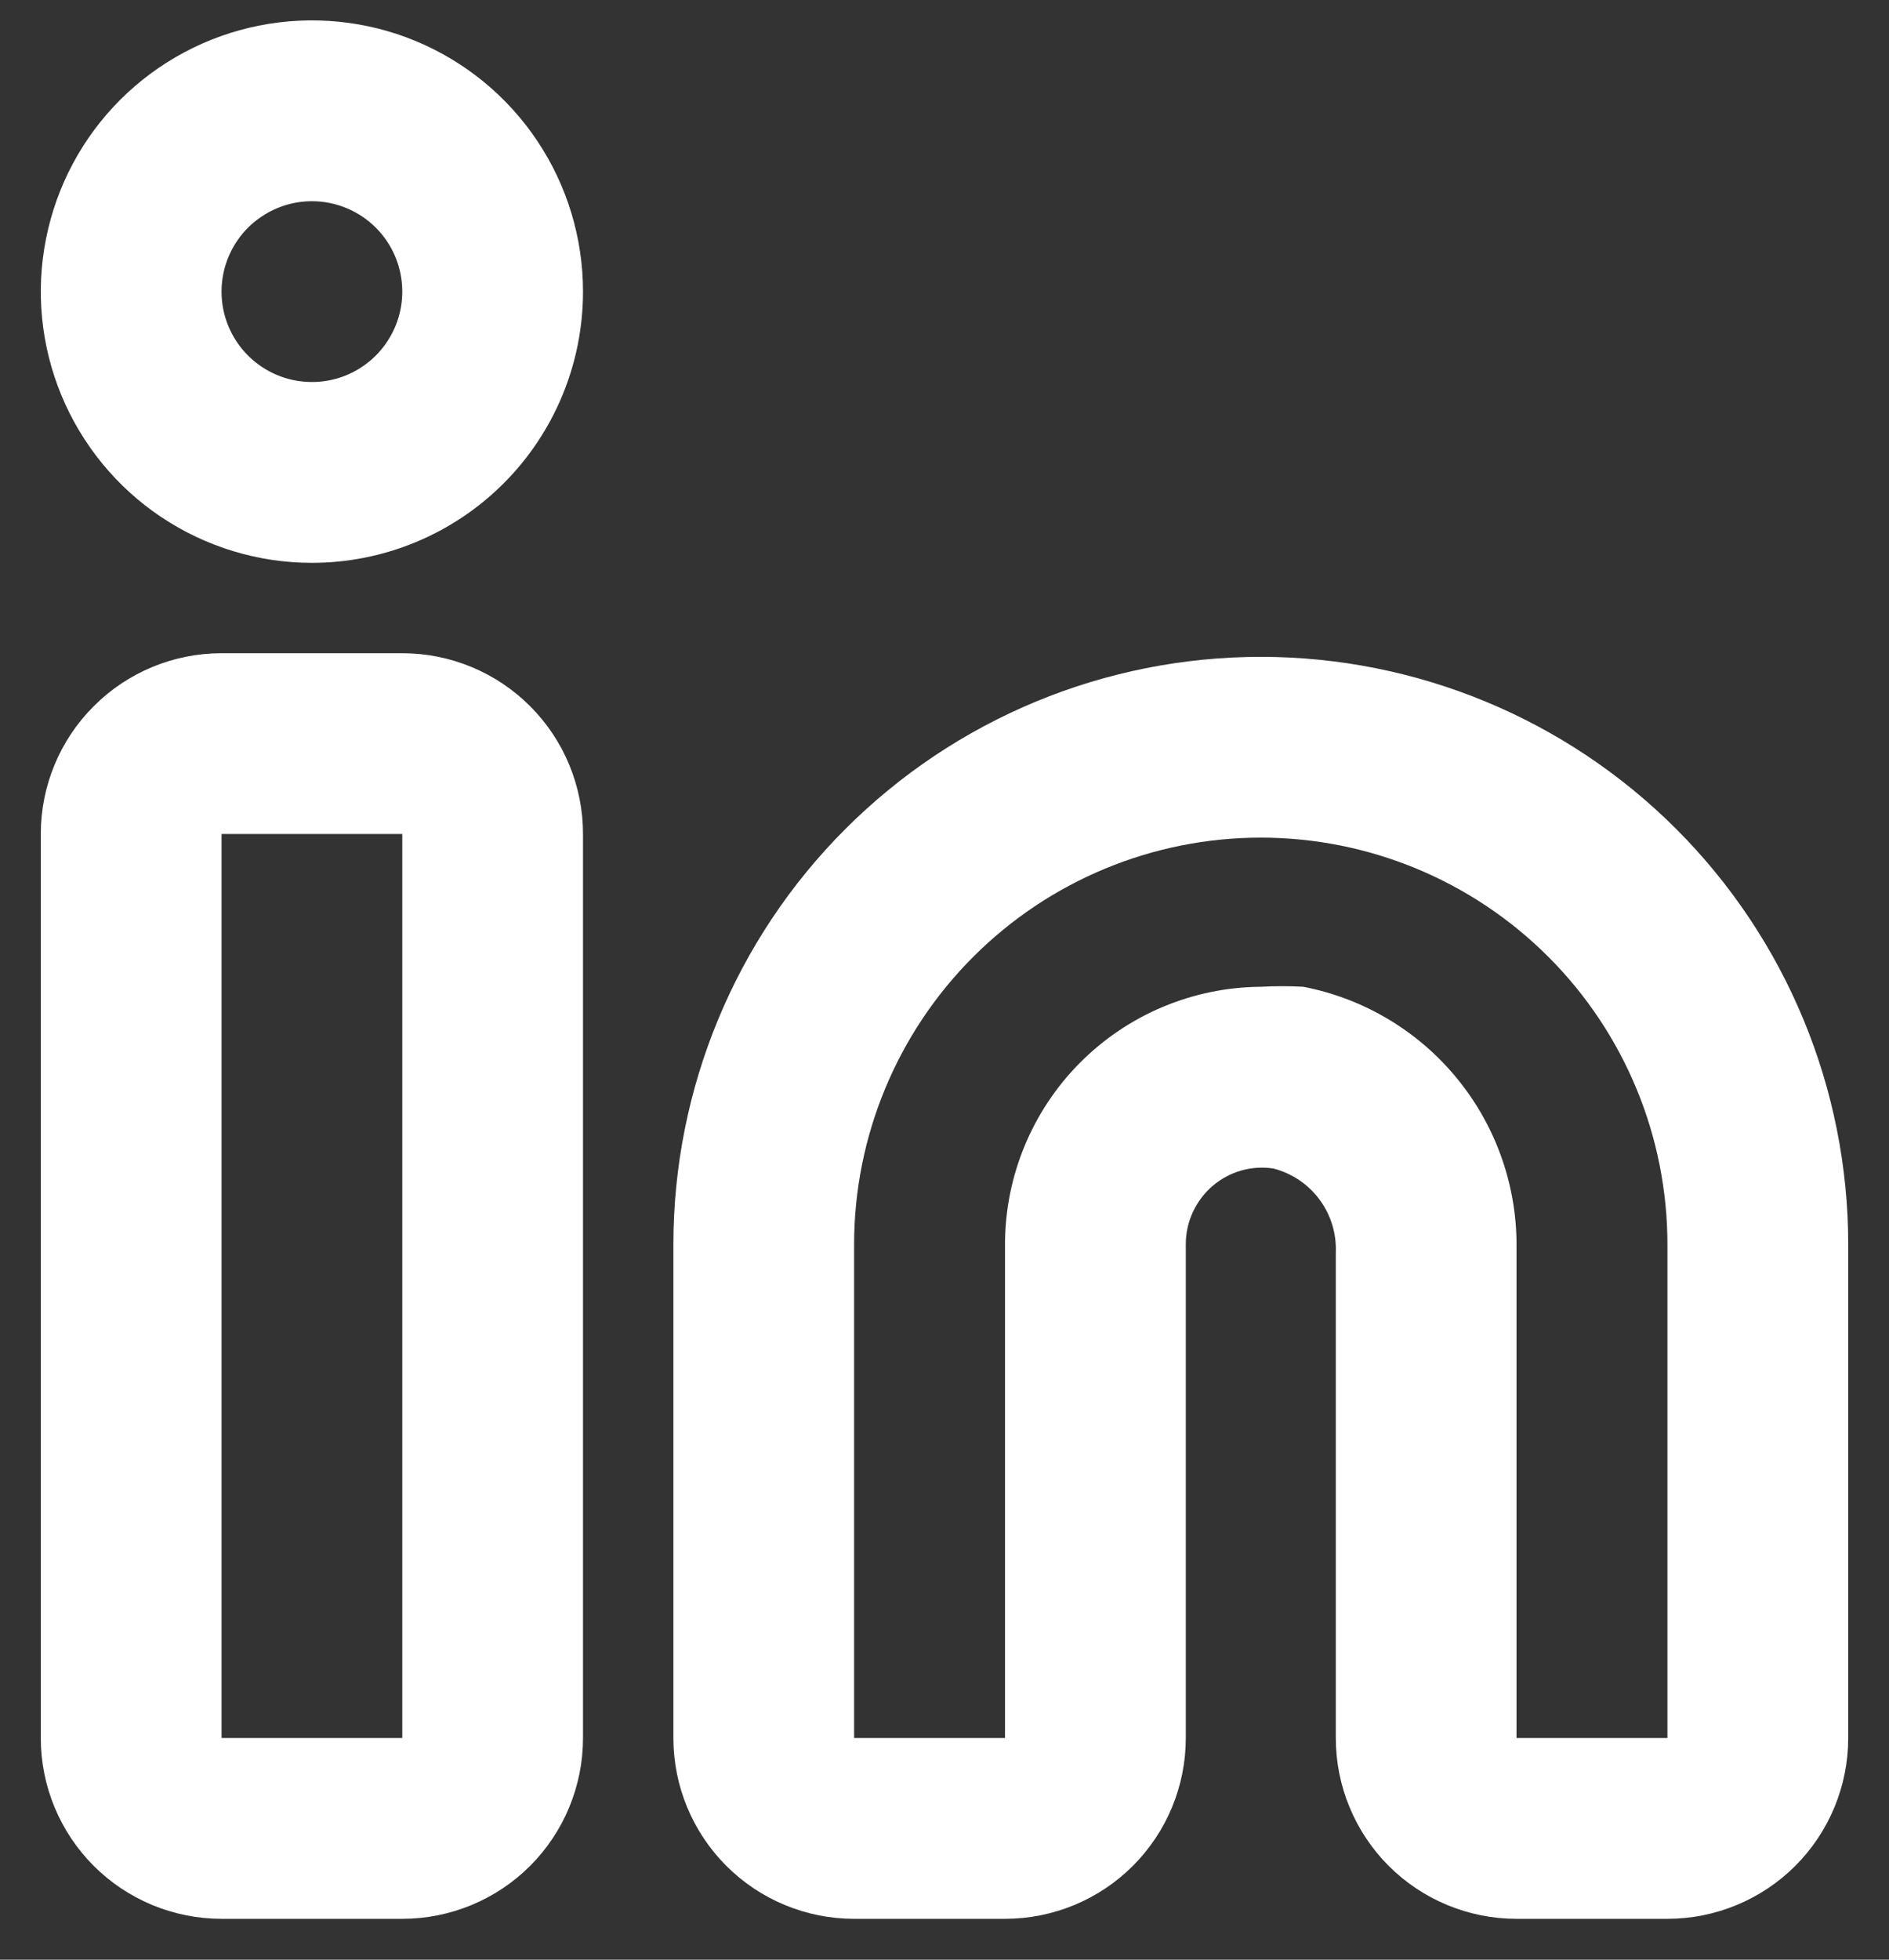 <svg width="27" height="28" viewBox="0 0 27 28" fill="none" xmlns="http://www.w3.org/2000/svg">
<rect x="0" y="0" width="27" height="28" fill="#333333" stroke="none"/>
<path d="M23.833 27.416H21.676C20.991 27.416 20.334 27.144 19.849 26.66C19.365 26.175 19.093 25.518 19.093 24.833V17.897C19.104 17.625 19.022 17.357 18.86 17.139C18.698 16.92 18.465 16.764 18.202 16.696C18.048 16.672 17.892 16.682 17.742 16.724C17.593 16.767 17.454 16.841 17.336 16.941C17.215 17.044 17.117 17.173 17.05 17.318C16.983 17.463 16.948 17.621 16.949 17.781V24.833C16.949 25.518 16.677 26.175 16.192 26.66C15.708 27.144 15.05 27.416 14.365 27.416H12.208C11.523 27.416 10.866 27.144 10.382 26.66C9.897 26.175 9.625 25.518 9.625 24.833V17.781C9.625 15.554 10.509 13.418 12.084 11.844C13.659 10.269 15.794 9.385 18.021 9.385C20.247 9.385 22.383 10.269 23.958 11.844C25.532 13.418 26.417 15.554 26.417 17.781V24.833C26.417 25.518 26.145 26.175 25.66 26.66C25.175 27.144 24.518 27.416 23.833 27.416ZM18.021 14.099C18.223 14.088 18.426 14.088 18.628 14.099C19.495 14.266 20.276 14.733 20.833 15.418C21.391 16.103 21.689 16.962 21.676 17.845V24.833H23.833V17.781C23.833 16.239 23.221 14.761 22.131 13.671C21.041 12.581 19.562 11.968 18.021 11.968C16.479 11.968 15.001 12.581 13.911 13.671C12.821 14.761 12.208 16.239 12.208 17.781V24.833H14.365V17.781C14.365 16.809 14.75 15.876 15.434 15.187C16.119 14.497 17.049 14.106 18.021 14.099ZM5.75 27.416H3.167C2.482 27.416 1.824 27.144 1.34 26.66C0.855 26.175 0.583 25.518 0.583 24.833V11.916C0.583 11.231 0.855 10.574 1.34 10.09C1.824 9.605 2.482 9.333 3.167 9.333H5.75C6.435 9.333 7.092 9.605 7.577 10.09C8.061 10.574 8.333 11.231 8.333 11.916V24.833C8.333 25.518 8.061 26.175 7.577 26.66C7.092 27.144 6.435 27.416 5.75 27.416ZM3.167 11.916V24.833H5.75V11.916H3.167ZM4.458 8.042C3.692 8.042 2.943 7.814 2.305 7.388C1.668 6.963 1.172 6.357 0.878 5.649C0.585 4.941 0.508 4.162 0.658 3.411C0.807 2.659 1.176 1.968 1.718 1.426C2.26 0.885 2.951 0.515 3.702 0.366C4.454 0.216 5.233 0.293 5.941 0.586C6.649 0.88 7.254 1.376 7.68 2.014C8.106 2.651 8.333 3.4 8.333 4.167C8.333 5.194 7.925 6.18 7.198 6.907C6.472 7.633 5.486 8.042 4.458 8.042ZM4.458 2.875C4.203 2.875 3.953 2.951 3.741 3.093C3.528 3.234 3.363 3.436 3.265 3.672C3.167 3.908 3.142 4.168 3.191 4.418C3.241 4.669 3.364 4.899 3.545 5.08C3.726 5.26 3.956 5.384 4.206 5.433C4.457 5.483 4.717 5.458 4.953 5.36C5.189 5.262 5.39 5.097 5.532 4.884C5.674 4.672 5.75 4.422 5.75 4.167C5.75 3.824 5.614 3.495 5.372 3.253C5.129 3.011 4.801 2.875 4.458 2.875Z" fill="white"/>
</svg>
